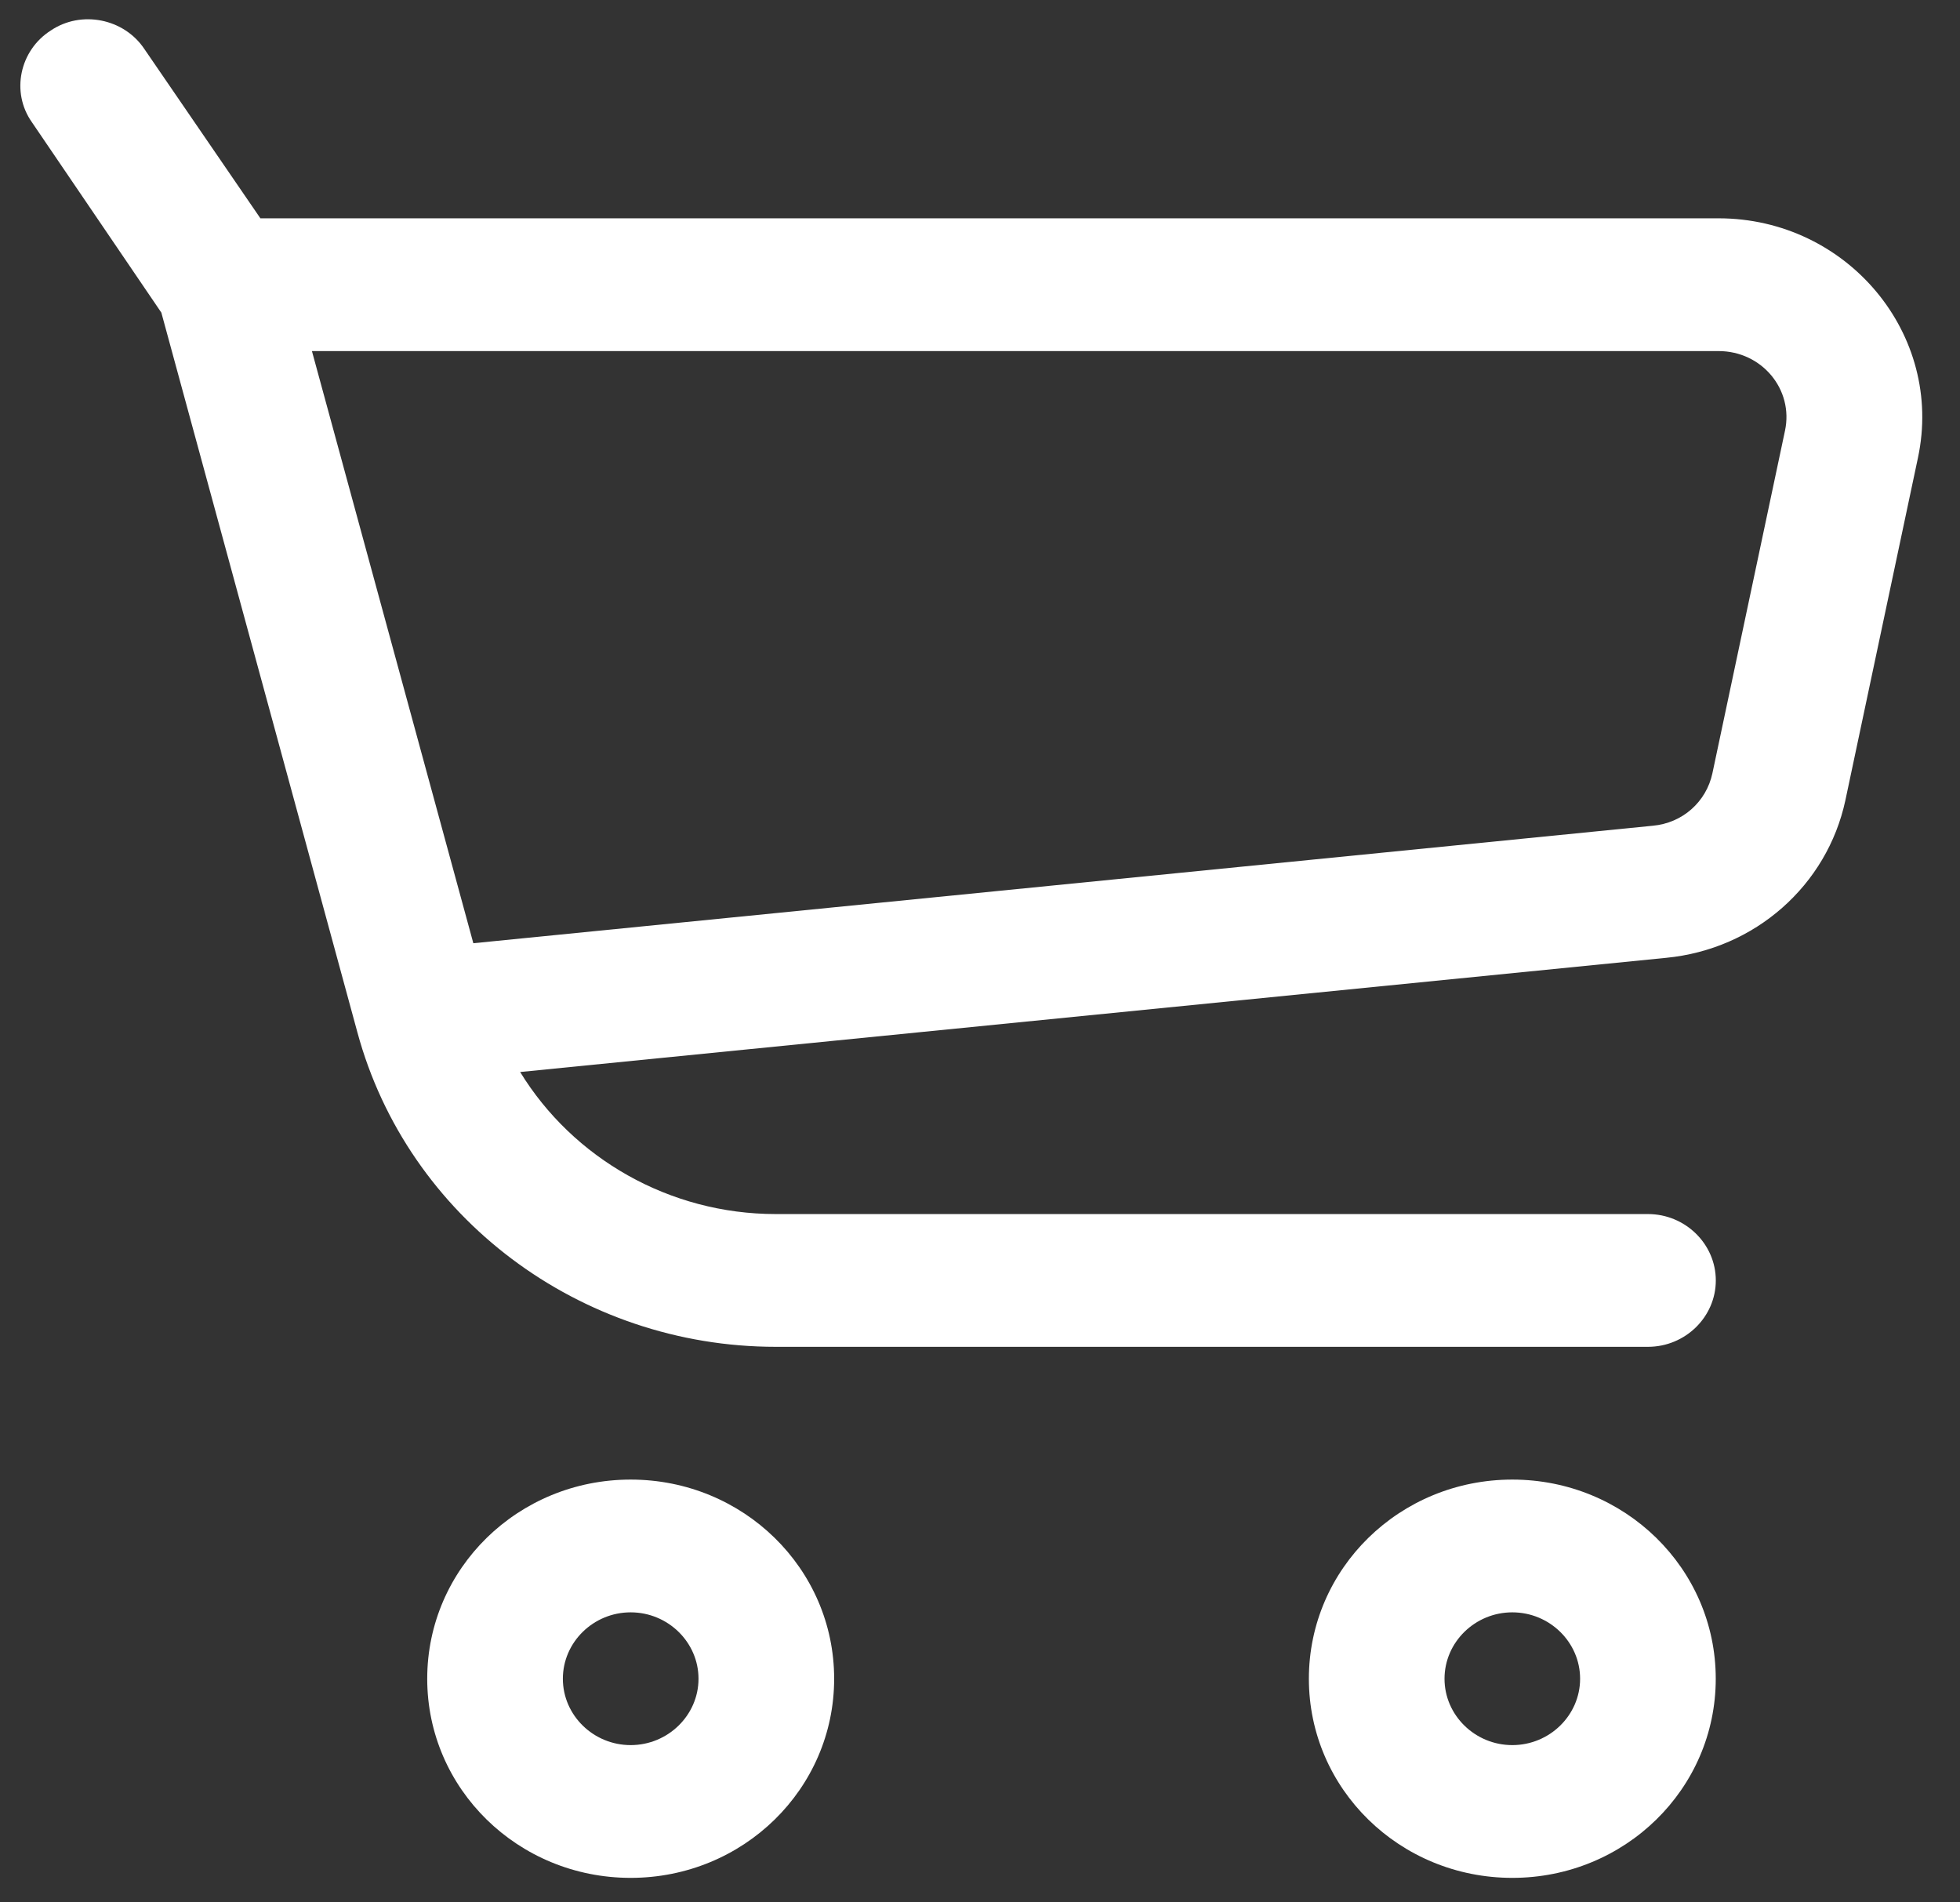 <svg width="34" height="33" viewBox="0 0 34 33" fill="none" xmlns="http://www.w3.org/2000/svg">
<rect x="0" y="0" width="34" height="33" fill="#333333" stroke="none"/>
<path fill-rule="evenodd" clip-rule="evenodd" d="M2.505 0.851C2.152 0.321 1.411 0.172 0.881 0.529C0.34 0.874 0.187 1.599 0.552 2.118L2.799 5.423L6.199 17.905C7.069 21.118 10.058 23.363 13.458 23.363H28.587C29.234 23.363 29.764 22.845 29.764 22.212C29.764 21.578 29.234 21.06 28.587 21.06H13.458C11.611 21.06 9.94 20.093 9.023 18.596L28.905 16.615C30.446 16.465 31.693 15.36 32.011 13.886L33.27 7.944C33.728 5.802 32.046 3.787 29.811 3.787H4.517L2.505 0.851ZM8.211 16.362L5.411 6.09H29.811C30.564 6.09 31.117 6.758 30.964 7.472L29.705 13.414C29.599 13.909 29.187 14.278 28.67 14.324L8.211 16.362Z" fill="white"/>
<path fill-rule="evenodd" clip-rule="evenodd" d="M7.411 29.121C7.411 27.209 8.987 25.666 10.94 25.666C12.893 25.666 14.47 27.209 14.47 29.121C14.47 31.032 12.893 32.575 10.94 32.575C8.987 32.575 7.411 31.032 7.411 29.121ZM10.94 27.969C10.293 27.969 9.764 28.487 9.764 29.121C9.764 29.754 10.293 30.272 10.94 30.272C11.587 30.272 12.117 29.754 12.117 29.121C12.117 28.487 11.587 27.969 10.94 27.969Z" fill="white"/>
<path fill-rule="evenodd" clip-rule="evenodd" d="M22.705 29.121C22.705 27.209 24.281 25.666 26.234 25.666C28.187 25.666 29.763 27.209 29.763 29.121C29.763 31.032 28.187 32.575 26.234 32.575C24.281 32.575 22.705 31.032 22.705 29.121ZM26.234 27.969C25.587 27.969 25.058 28.487 25.058 29.121C25.058 29.754 25.587 30.272 26.234 30.272C26.881 30.272 27.41 29.754 27.41 29.121C27.41 28.487 26.881 27.969 26.234 27.969Z" fill="white"/>
</svg>
